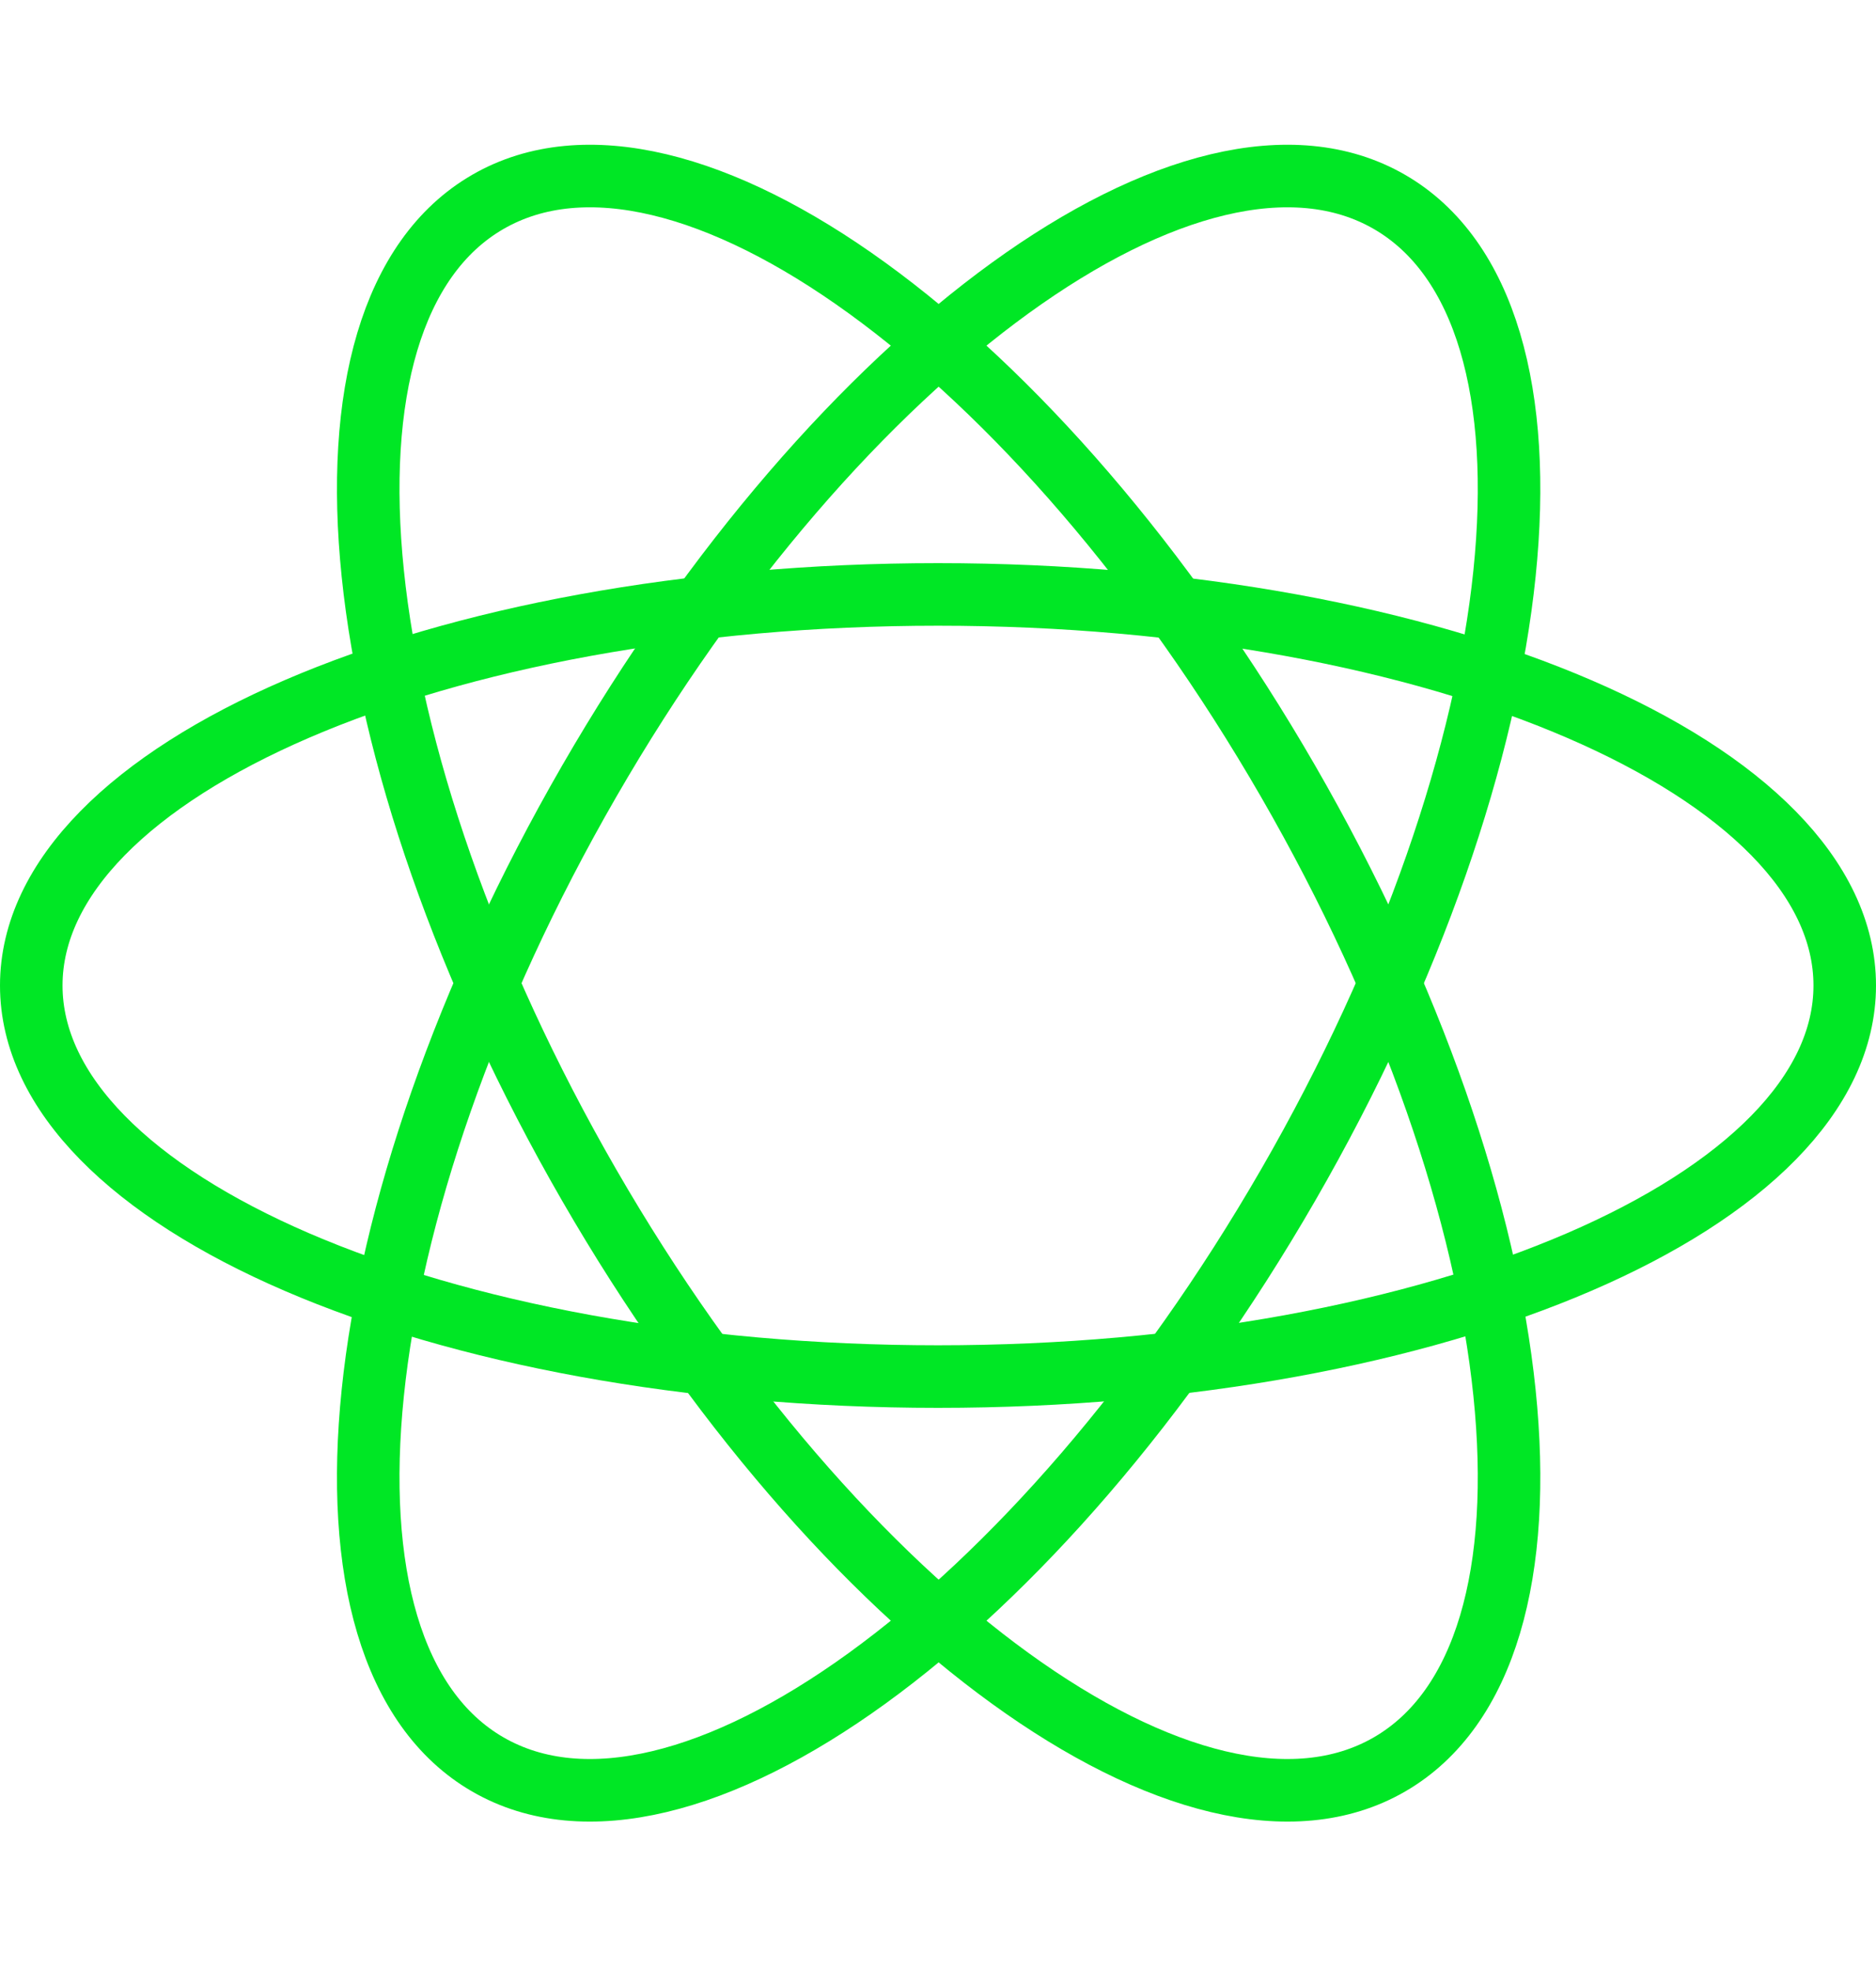 <svg width="60" height="63" viewBox="0 0 60 63" fill="none" xmlns="http://www.w3.org/2000/svg">
<path d="M30 44C46.016 44 59 38.404 59 31.5C59 24.596 46.016 19 30 19C13.984 19 1 24.596 1 31.5C1 38.404 13.984 44 30 44Z" stroke="#00E725" stroke-width="2" stroke-miterlimit="10"/>
<path d="M44.438 56.398C50.611 52.834 49.16 38.765 41.198 24.973C33.235 11.181 21.776 2.889 15.603 6.453C9.43 10.017 10.881 24.087 18.843 37.879C26.806 51.671 38.266 59.962 44.438 56.398Z" stroke="#00E725" stroke-width="2" stroke-miterlimit="10"/>
<path d="M41.198 37.879C49.16 24.087 50.611 10.017 44.438 6.453C38.265 2.889 26.806 11.181 18.843 24.973C10.881 38.764 9.43 52.834 15.603 56.398C21.776 59.962 33.235 51.671 41.198 37.879Z" stroke="#00E725" stroke-width="2" stroke-miterlimit="10"/>
</svg>
